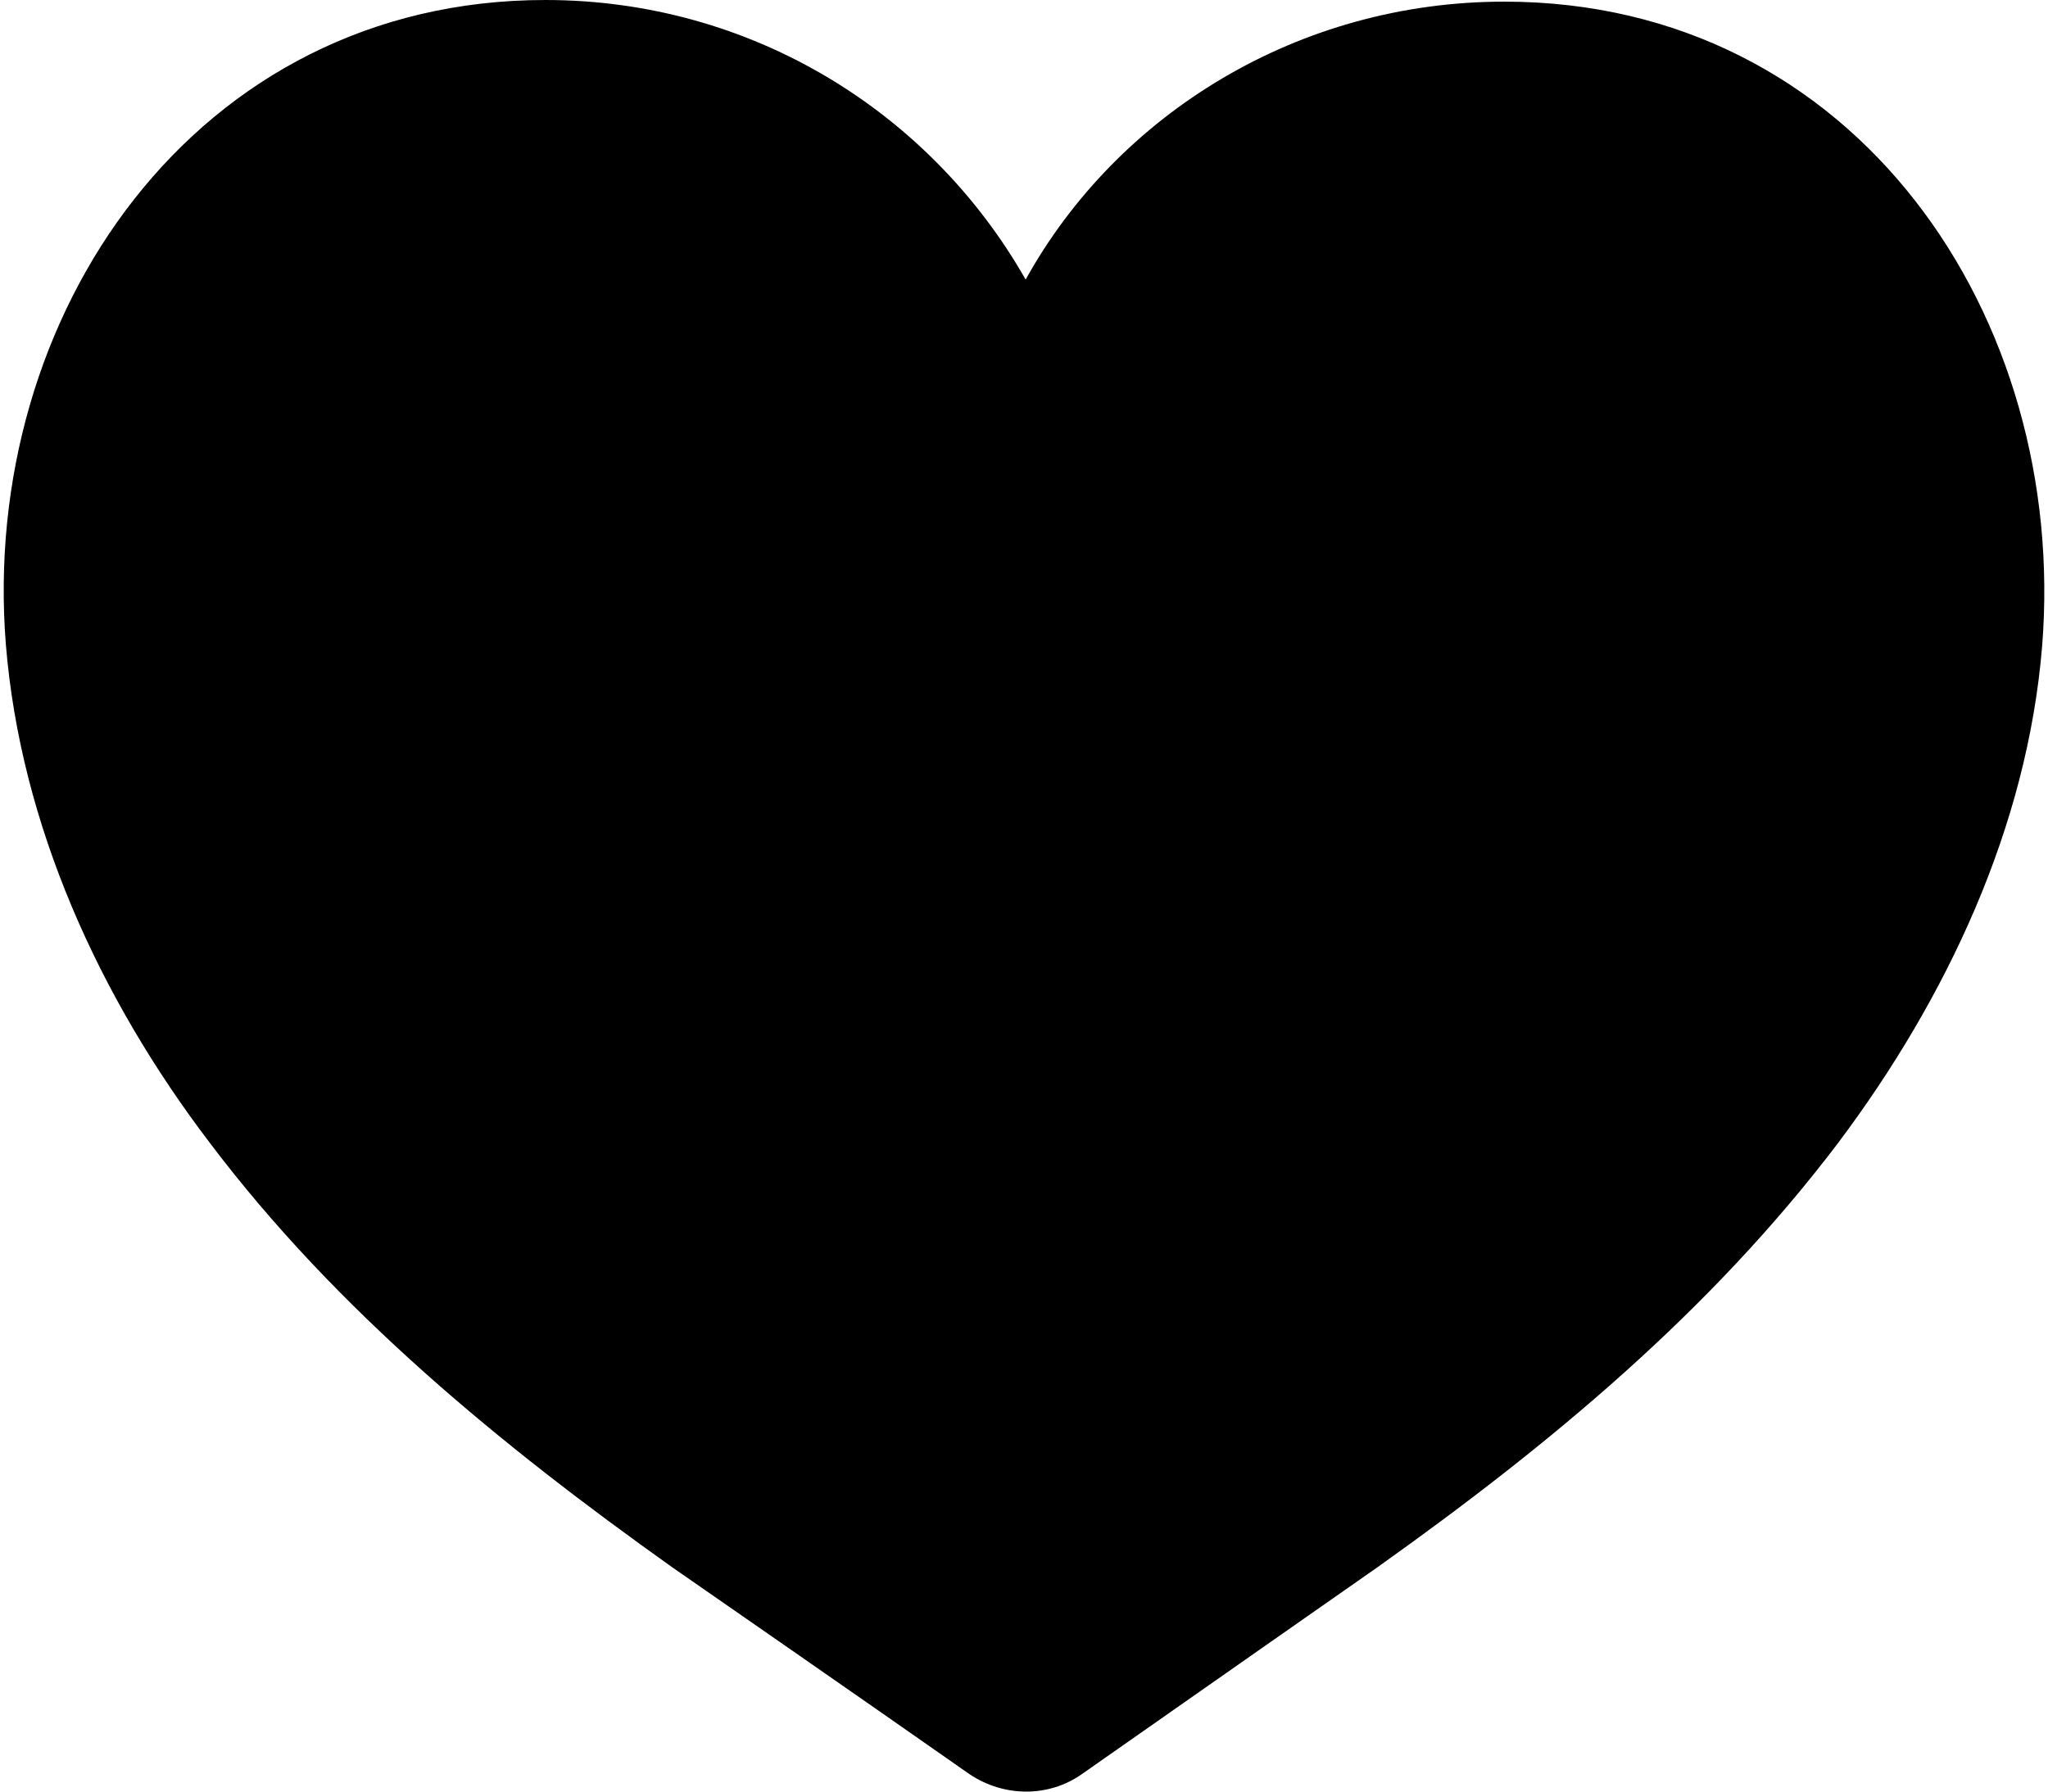 <svg xmlns="http://www.w3.org/2000/svg" width="16" height="14" viewBox="0 0 124.065 108.95">
	<path d="M12.532 69.5c7.7 10.2 17.7 18.4 28.1 25.8 0 0 12.4 8.6 18.1 12.6 2.1 1.4 4.8 1.4 6.8 0 5.7-4 18-12.6 18-12.6 10.4-7.4 20.2-15.5 28-25.8 6.6-8.8 11.5-19.2 12.4-30.2 1.6-20-11.3-39.2-32.7-39.2-12.5 0-23.5 6.8-29.1 16.9-5.8-10.2-16.7-17-29.2-17-21.3 0-34.4 19.2-32.8 39.2.9 11 5.7 21.5 12.4 30.3z"/>
</svg>